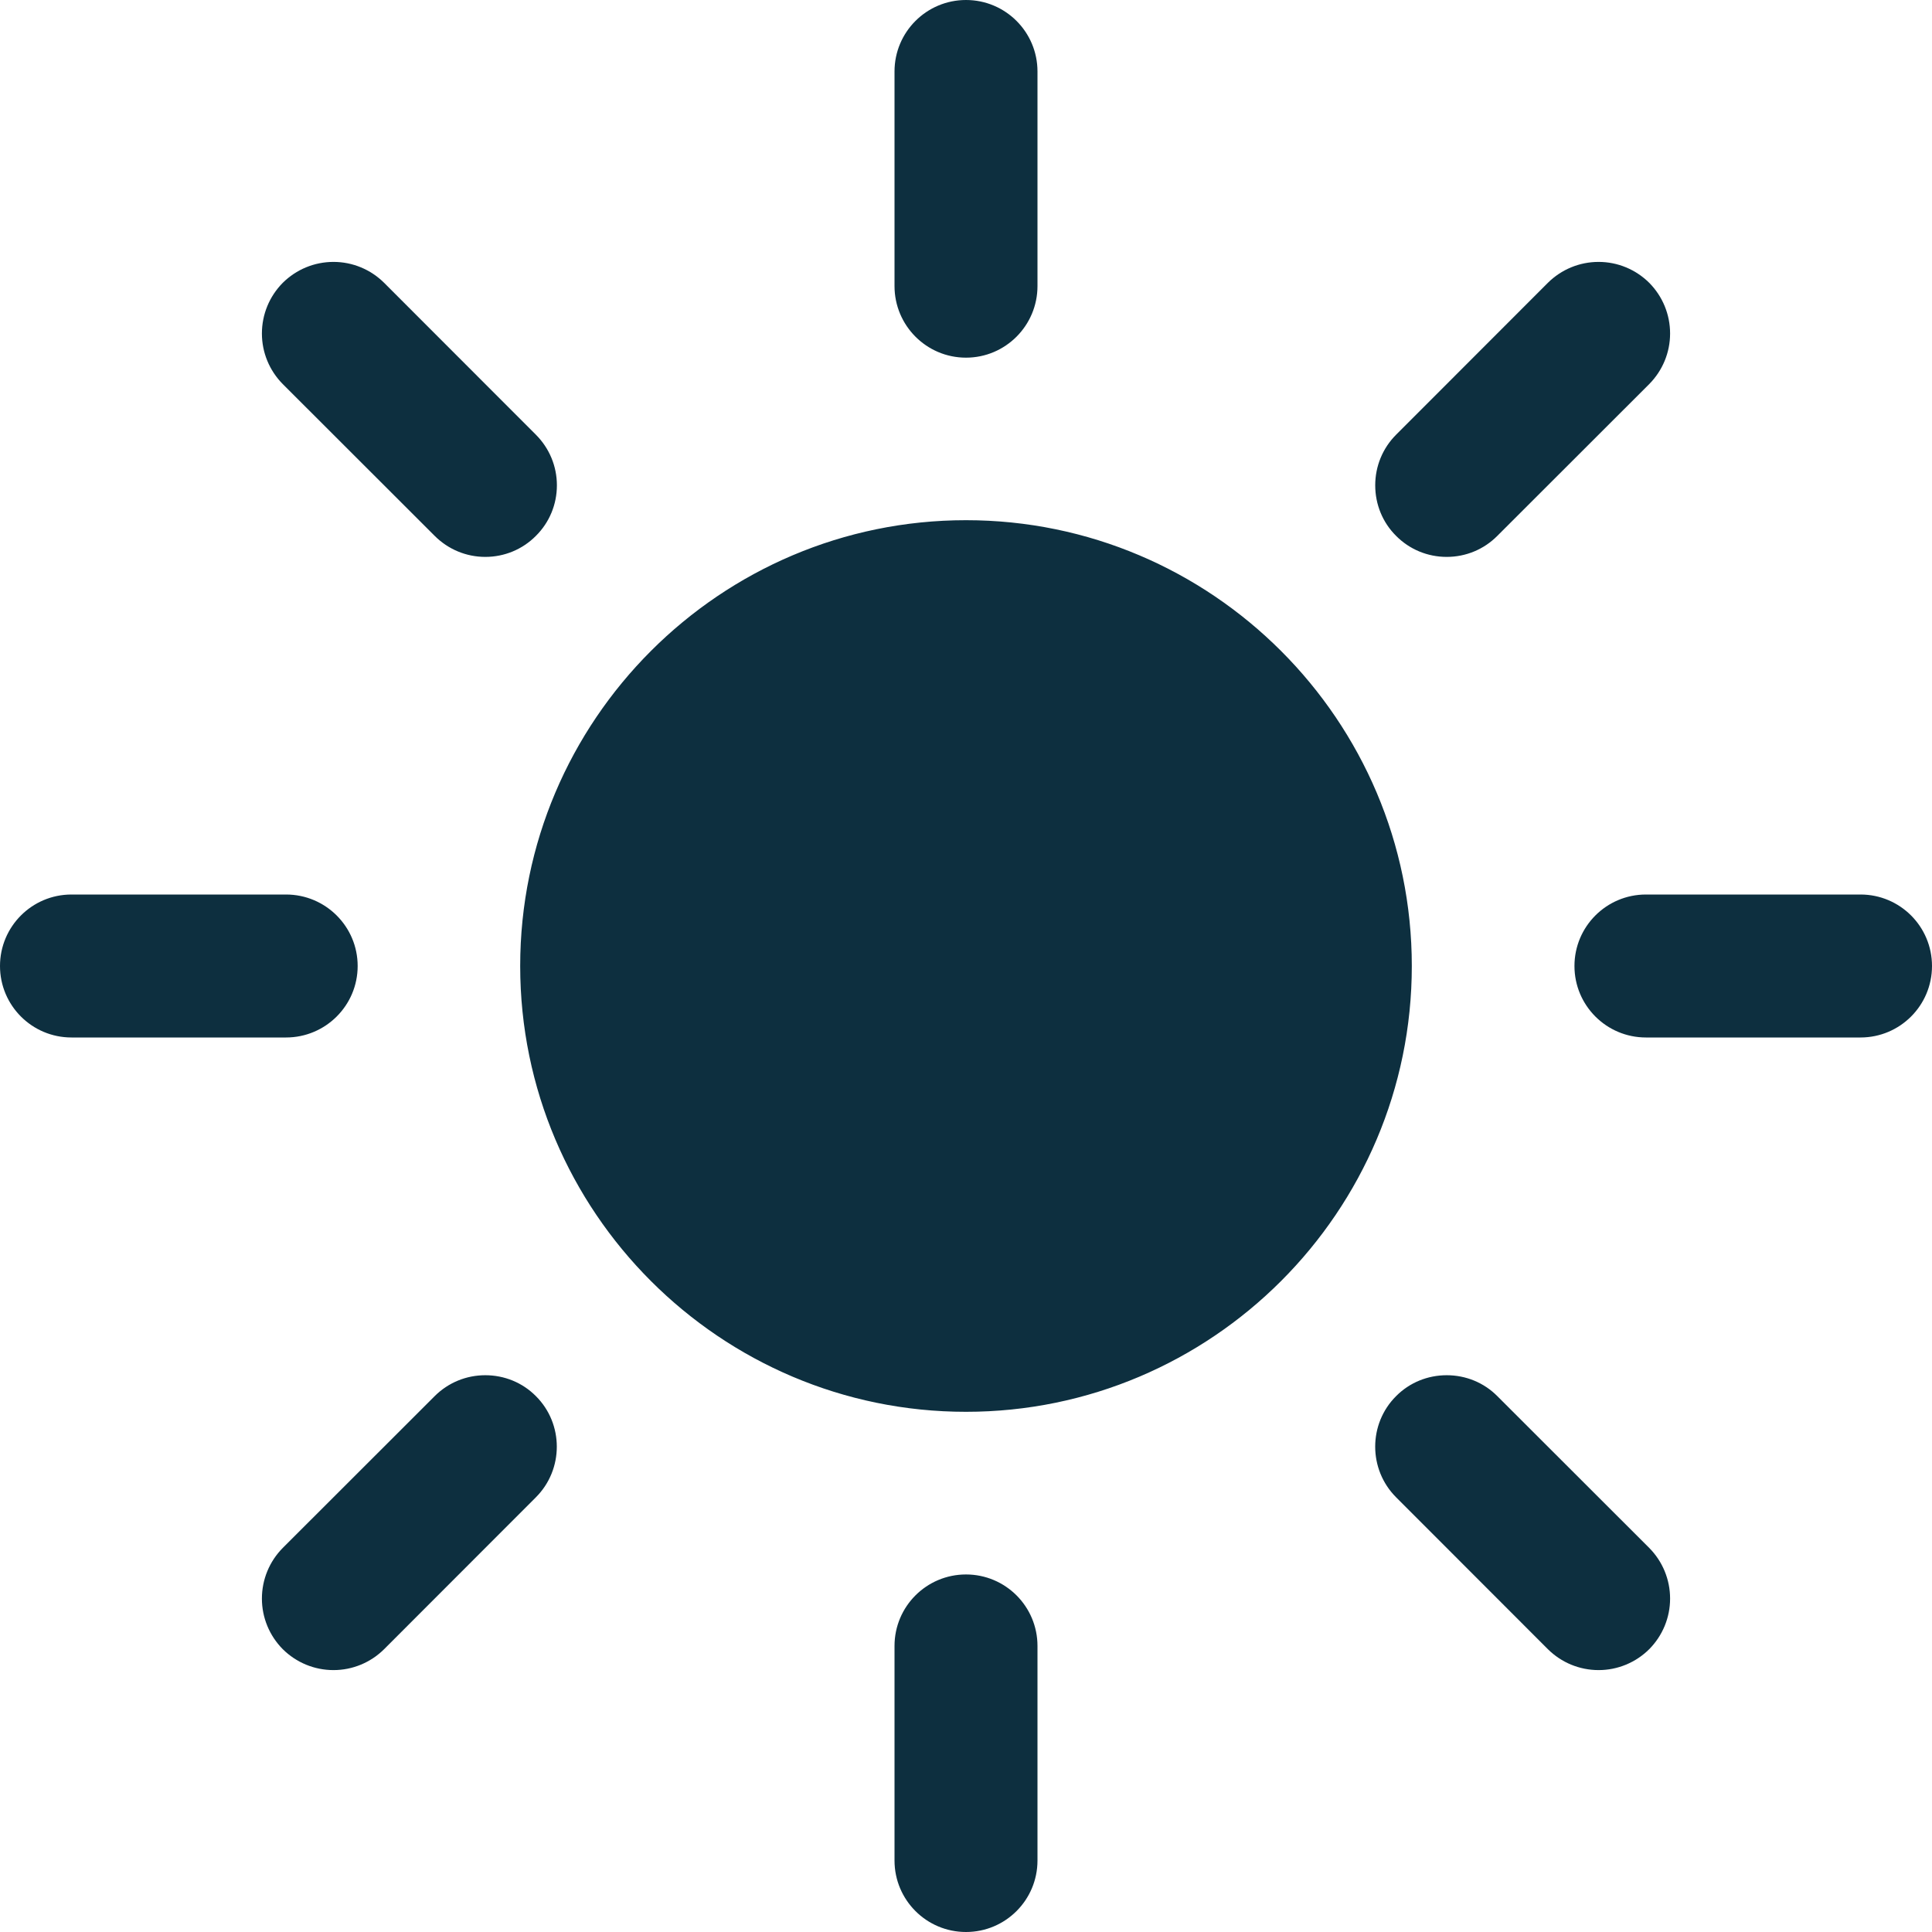 <svg width="16" height="16" viewBox="0 0 16 16" fill="none" xmlns="http://www.w3.org/2000/svg">
<path d="M8 13.039C7.673 13.039 7.408 13.304 7.408 13.631V15.408C7.408 15.735 7.673 16 8 16C8.327 16 8.592 15.735 8.592 15.408V13.631C8.592 13.304 8.327 13.039 8 13.039ZM8 0C7.673 0 7.408 0.265 7.408 0.592V2.369C7.408 2.696 7.673 2.962 8 2.962C8.327 2.962 8.592 2.696 8.592 2.369V0.592C8.592 0.265 8.327 0 8 0ZM2.962 8C2.962 7.673 2.696 7.408 2.369 7.408H0.592C0.265 7.408 0 7.673 0 8C0 8.327 0.265 8.592 0.592 8.592H2.369C2.696 8.592 2.962 8.327 2.962 8ZM15.408 7.408H13.631C13.304 7.408 13.039 7.673 13.039 8C13.039 8.327 13.304 8.592 13.631 8.592H15.408C15.735 8.592 16 8.327 16 8C16 7.673 15.735 7.408 15.408 7.408ZM4.019 11.389C3.862 11.389 3.712 11.45 3.6 11.562L2.342 12.819C2.231 12.931 2.169 13.081 2.169 13.239C2.169 13.396 2.231 13.546 2.342 13.658C2.454 13.769 2.604 13.831 2.762 13.831C2.919 13.831 3.069 13.769 3.181 13.658L4.438 12.4C4.669 12.169 4.669 11.792 4.438 11.562C4.327 11.45 4.177 11.389 4.019 11.389ZM11.981 4.612C12.139 4.612 12.289 4.55 12.4 4.438L13.658 3.181C13.769 3.069 13.831 2.919 13.831 2.762C13.831 2.604 13.769 2.454 13.658 2.342C13.546 2.231 13.396 2.169 13.239 2.169C13.081 2.169 12.931 2.231 12.819 2.342L11.562 3.6C11.45 3.712 11.389 3.862 11.389 4.019C11.389 4.177 11.45 4.327 11.562 4.438C11.673 4.55 11.823 4.612 11.981 4.612ZM3.181 2.342C3.069 2.231 2.919 2.169 2.762 2.169C2.604 2.169 2.454 2.231 2.342 2.342C2.231 2.454 2.169 2.604 2.169 2.762C2.169 2.919 2.231 3.069 2.342 3.181L3.6 4.438C3.712 4.55 3.862 4.612 4.019 4.612C4.177 4.612 4.327 4.55 4.438 4.438C4.55 4.327 4.612 4.177 4.612 4.019C4.612 3.862 4.55 3.712 4.438 3.6L3.181 2.342ZM12.4 11.562C12.289 11.45 12.139 11.389 11.981 11.389C11.823 11.389 11.673 11.45 11.562 11.562C11.331 11.792 11.331 12.169 11.562 12.4L12.819 13.658C12.931 13.769 13.081 13.831 13.239 13.831C13.396 13.831 13.546 13.769 13.658 13.658C13.769 13.546 13.831 13.396 13.831 13.239C13.831 13.081 13.769 12.931 13.658 12.819L12.4 11.562ZM8 4.308C5.965 4.308 4.308 5.965 4.308 8C4.308 10.035 5.965 11.692 8 11.692C10.035 11.692 11.692 10.035 11.692 8C11.692 5.965 10.035 4.308 8 4.308Z" fill="#0D2F3F"/>
</svg>
